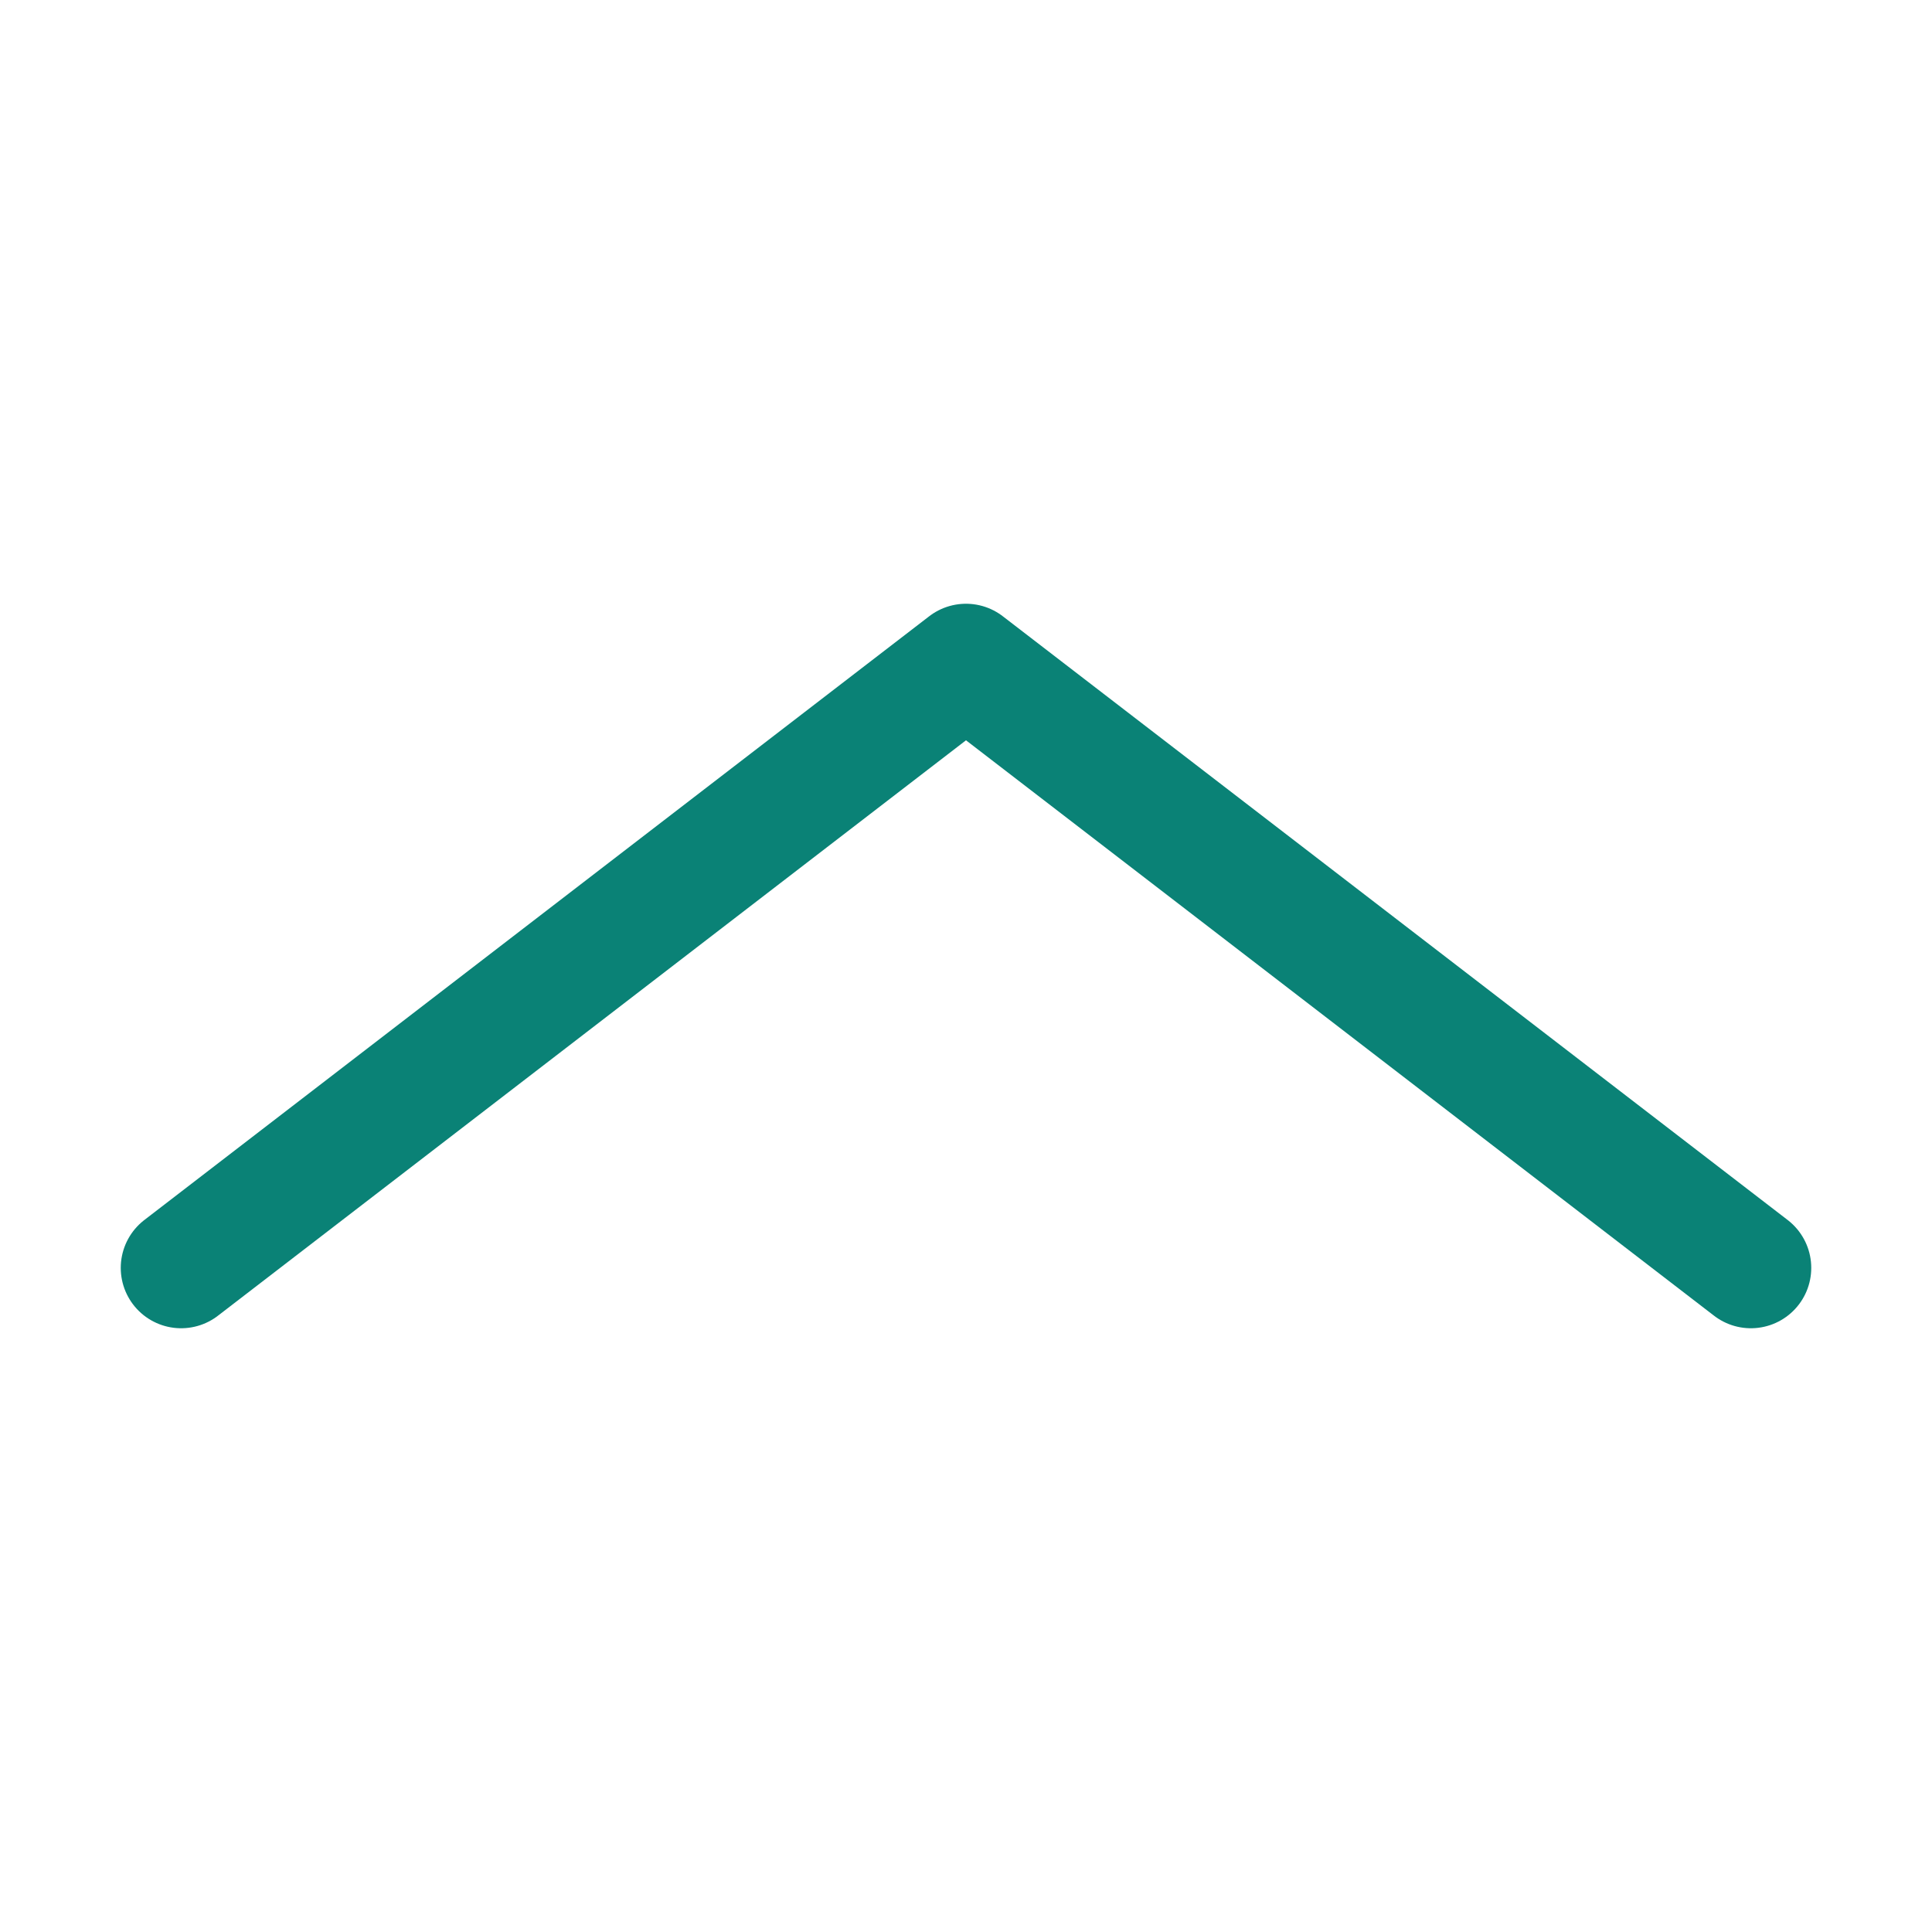 <svg width="16" height="16" viewBox="0 0 16 16" fill="none" xmlns="http://www.w3.org/2000/svg">
<g id="chevron-up-16">
<path id="Vector" d="M14.5 10.5L8 5.5L1.5 10.5" stroke="#0A8276" stroke-linecap="round" stroke-linejoin="round"/>
</g>
</svg>
